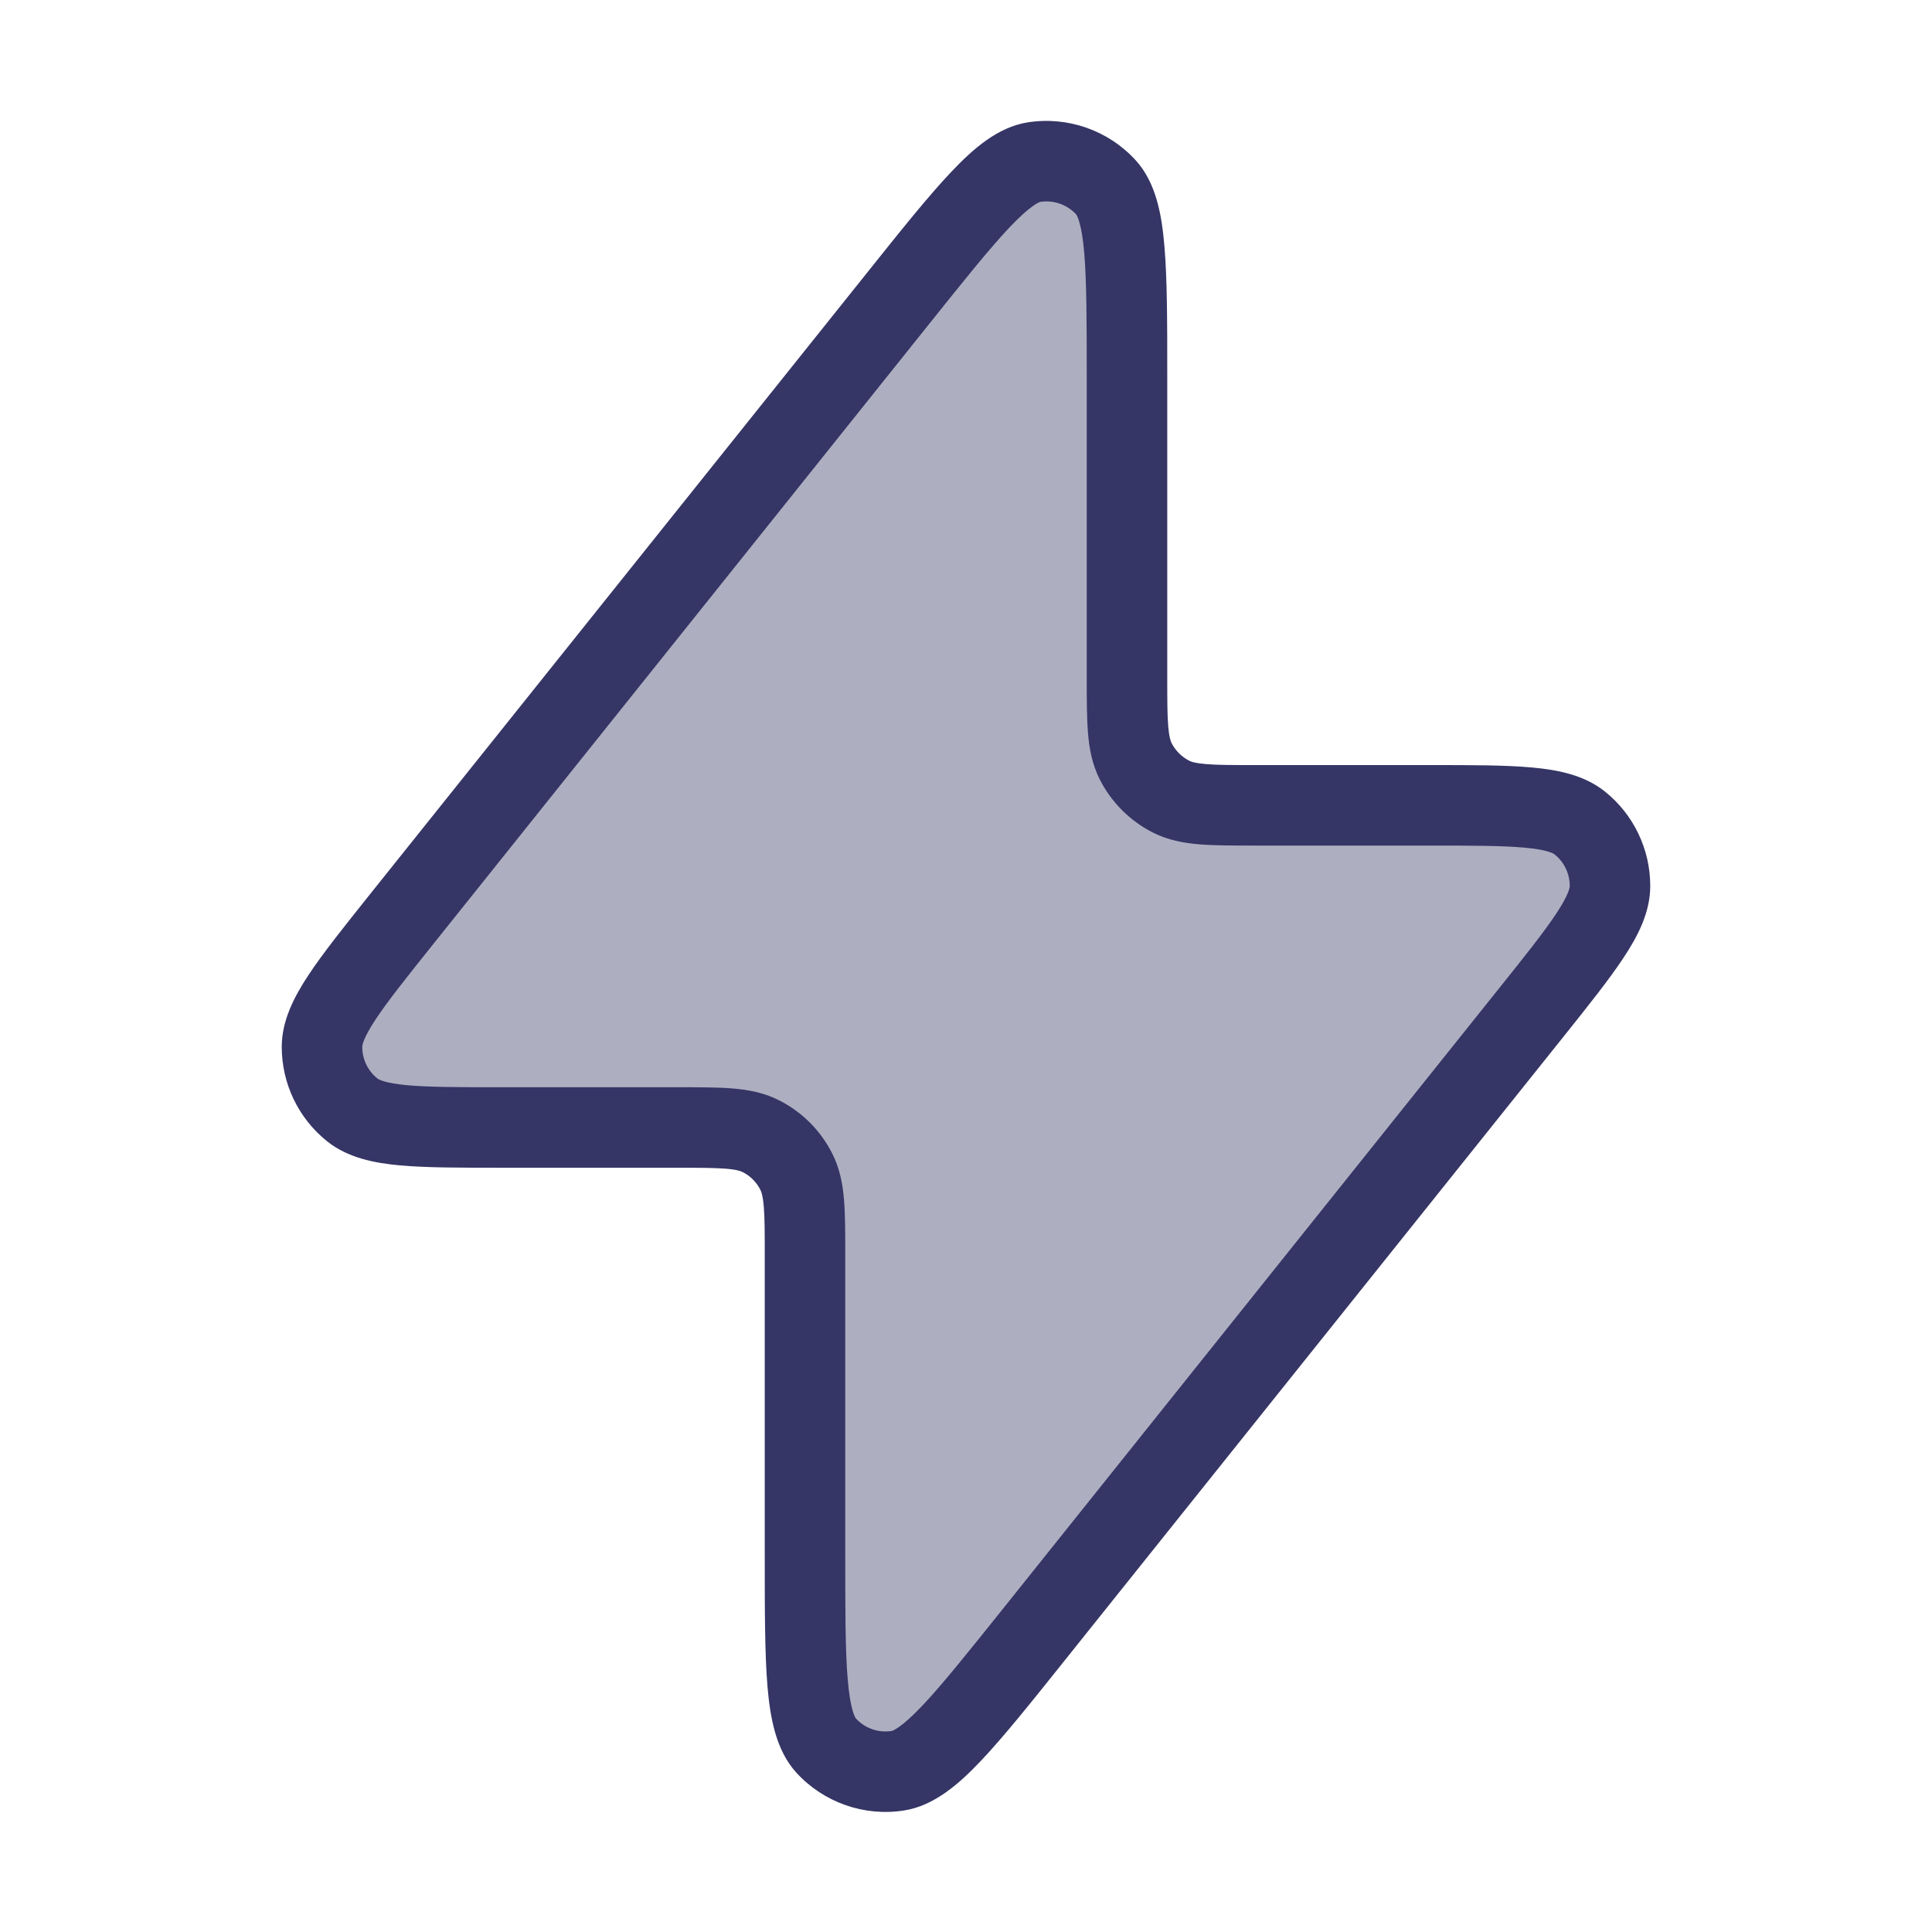 <svg width="24" height="24" viewBox="0 0 24 24" fill="none" xmlns="http://www.w3.org/2000/svg">
<path opacity="0.4" d="M8.4 14.006H6.248C5.183 14.006 4.65 14.006 4.376 13.788C4.138 13.598 4 13.31 4 13.005C4 12.655 4.333 12.239 4.998 11.407L11.15 3.714C12.024 2.621 12.461 2.074 12.844 2.014C13.176 1.962 13.512 2.08 13.738 2.328C14 2.614 14 3.314 14 4.713V8.404C14 8.964 14 9.244 14.109 9.458C14.205 9.647 14.358 9.8 14.546 9.895C14.76 10.004 15.04 10.004 15.6 10.004H17.752C18.817 10.004 19.35 10.004 19.624 10.223C19.862 10.413 20 10.701 20 11.005C20 11.355 19.667 11.771 19.001 12.604L12.85 20.297C11.976 21.39 11.539 21.936 11.155 21.996C10.824 22.049 10.488 21.931 10.261 21.683C10 21.396 10 20.697 10 19.297V15.606C10 15.046 10 14.766 9.891 14.552C9.795 14.364 9.642 14.211 9.454 14.115C9.24 14.006 8.96 14.006 8.4 14.006Z" fill="#353566"/>
<path fill-rule="evenodd" clip-rule="evenodd" d="M12.767 1.52C13.264 1.442 13.768 1.619 14.107 1.99C14.363 2.27 14.433 2.675 14.465 3.061C14.5 3.468 14.5 4.009 14.5 4.688V8.404C14.5 8.693 14.5 8.879 14.512 9.021C14.523 9.156 14.542 9.207 14.554 9.231C14.602 9.325 14.679 9.402 14.773 9.45C14.798 9.463 14.848 9.481 14.984 9.492C15.126 9.504 15.312 9.504 15.6 9.504H17.777C18.288 9.504 18.707 9.504 19.03 9.534C19.349 9.563 19.678 9.626 19.936 9.832C20.293 10.117 20.5 10.549 20.5 11.006C20.5 11.336 20.344 11.632 20.167 11.899C19.988 12.17 19.727 12.497 19.408 12.896L13.224 20.629C12.801 21.159 12.462 21.582 12.181 21.878C11.915 22.158 11.607 22.431 11.233 22.49C10.736 22.569 10.232 22.392 9.892 22.02C9.637 21.74 9.567 21.335 9.534 20.95C9.5 20.543 9.5 20.001 9.5 19.323V15.606C9.5 15.318 9.5 15.132 9.488 14.99C9.477 14.854 9.458 14.804 9.445 14.779C9.397 14.685 9.321 14.608 9.227 14.561C9.202 14.548 9.152 14.529 9.016 14.518C8.874 14.507 8.688 14.506 8.4 14.506H6.223C5.712 14.506 5.293 14.506 4.97 14.477C4.651 14.448 4.322 14.384 4.064 14.178C3.707 13.893 3.5 13.461 3.5 13.005C3.5 12.675 3.656 12.379 3.833 12.111C4.012 11.84 4.273 11.514 4.592 11.114L10.776 3.382C11.199 2.852 11.538 2.429 11.819 2.133C12.085 1.852 12.392 1.579 12.767 1.52ZM13.369 2.664C13.256 2.541 13.088 2.482 12.922 2.508C12.922 2.508 12.894 2.514 12.83 2.56C12.759 2.61 12.667 2.692 12.544 2.821C12.296 3.083 11.984 3.472 11.541 4.026L5.389 11.719C5.05 12.143 4.818 12.434 4.667 12.662C4.511 12.898 4.5 12.985 4.5 13.006C4.5 13.158 4.569 13.302 4.688 13.397C4.704 13.41 4.779 13.455 5.06 13.481C5.333 13.506 5.705 13.506 6.248 13.506H8.419C8.683 13.506 8.91 13.506 9.097 13.521C9.295 13.537 9.492 13.573 9.681 13.67C9.963 13.813 10.193 14.043 10.336 14.325C10.433 14.514 10.469 14.711 10.485 14.909C10.5 15.096 10.5 15.323 10.5 15.587V19.297C10.5 20.007 10.5 20.506 10.531 20.865C10.546 21.043 10.567 21.165 10.591 21.248C10.612 21.321 10.63 21.344 10.631 21.346C10.744 21.47 10.912 21.529 11.078 21.503C11.078 21.503 11.105 21.497 11.17 21.451C11.241 21.401 11.333 21.319 11.456 21.19C11.704 20.928 12.016 20.538 12.459 19.985L18.611 12.291C18.95 11.868 19.182 11.576 19.333 11.348C19.489 11.112 19.5 11.025 19.5 11.005C19.5 10.853 19.431 10.709 19.312 10.614C19.296 10.601 19.221 10.555 18.939 10.53C18.667 10.505 18.294 10.504 17.752 10.504H15.581C15.317 10.504 15.09 10.504 14.902 10.489C14.705 10.473 14.508 10.437 14.319 10.341C14.037 10.197 13.807 9.968 13.663 9.685C13.567 9.496 13.531 9.3 13.515 9.102C13.5 8.915 13.5 8.687 13.5 8.424V4.713C13.5 4.004 13.499 3.505 13.469 3.145C13.454 2.968 13.433 2.846 13.409 2.763C13.388 2.689 13.37 2.666 13.369 2.664Z" fill="#353566"/>
</svg>
